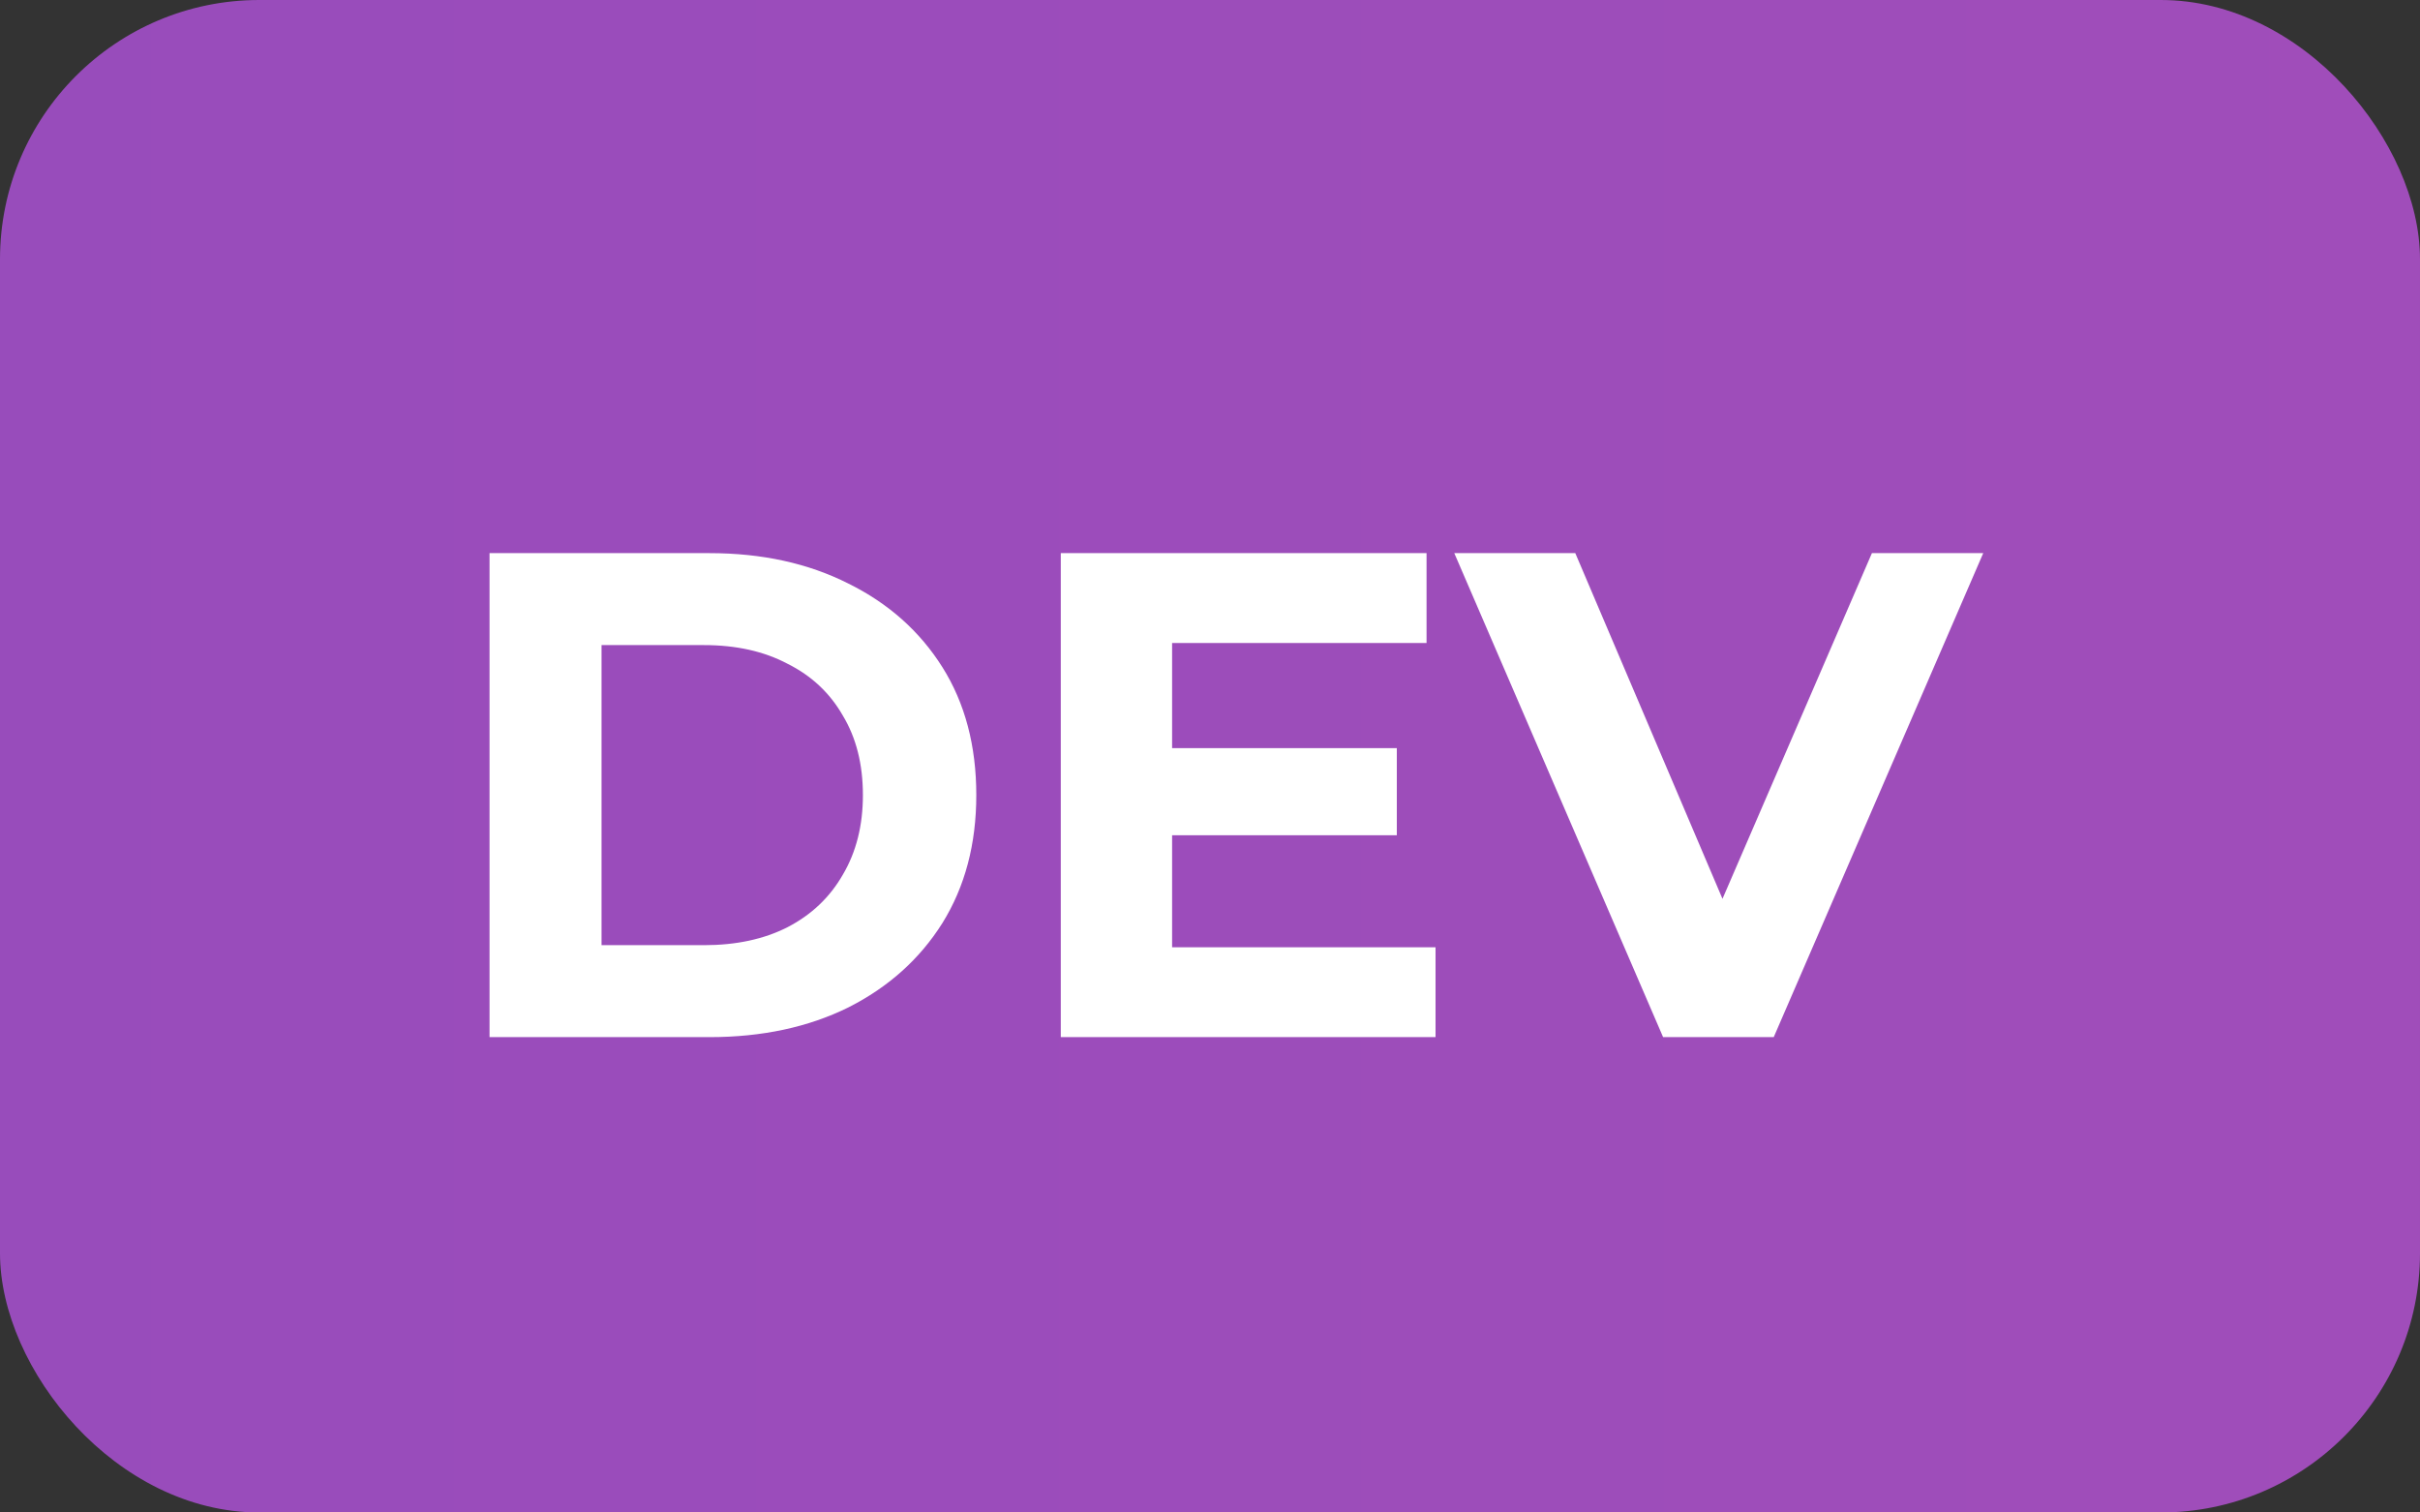<svg width="56" height="35" viewBox="0 0 56 35" fill="none" xmlns="http://www.w3.org/2000/svg">
<rect x="0" y="0" width="56" height="35" fill="#333333" stroke="none"/>
<rect width="56" height="35" rx="6" fill="url(#paint0_linear_16_761)"/>
<path d="M11.328 24V12.8H16.416C17.632 12.8 18.704 13.035 19.632 13.504C20.56 13.963 21.285 14.608 21.808 15.44C22.331 16.272 22.592 17.259 22.592 18.4C22.592 19.531 22.331 20.517 21.808 21.36C21.285 22.192 20.56 22.843 19.632 23.312C18.704 23.771 17.632 24 16.416 24H11.328ZM13.92 21.872H16.288C17.035 21.872 17.68 21.733 18.224 21.456C18.779 21.168 19.205 20.763 19.504 20.24C19.813 19.717 19.968 19.104 19.968 18.4C19.968 17.685 19.813 17.072 19.504 16.56C19.205 16.037 18.779 15.637 18.224 15.36C17.68 15.072 17.035 14.928 16.288 14.928H13.92V21.872ZM26.931 17.312H32.323V19.328H26.931V17.312ZM27.123 21.92H33.219V24H24.547V12.8H33.011V14.88H27.123V21.92ZM38.485 24L33.653 12.8H36.453L40.677 22.72H39.029L43.317 12.8H45.893L41.045 24H38.485Z" fill="white"/>
<defs>
<linearGradient id="paint0_linear_16_761" x1="56" y1="18" x2="-2.99902e-07" y2="18" gradientUnits="userSpaceOnUse">
<stop stop-color="#A04DBA"/>
<stop offset="1" stop-color="#984CBB"/>
</linearGradient>
</defs>
</svg>
